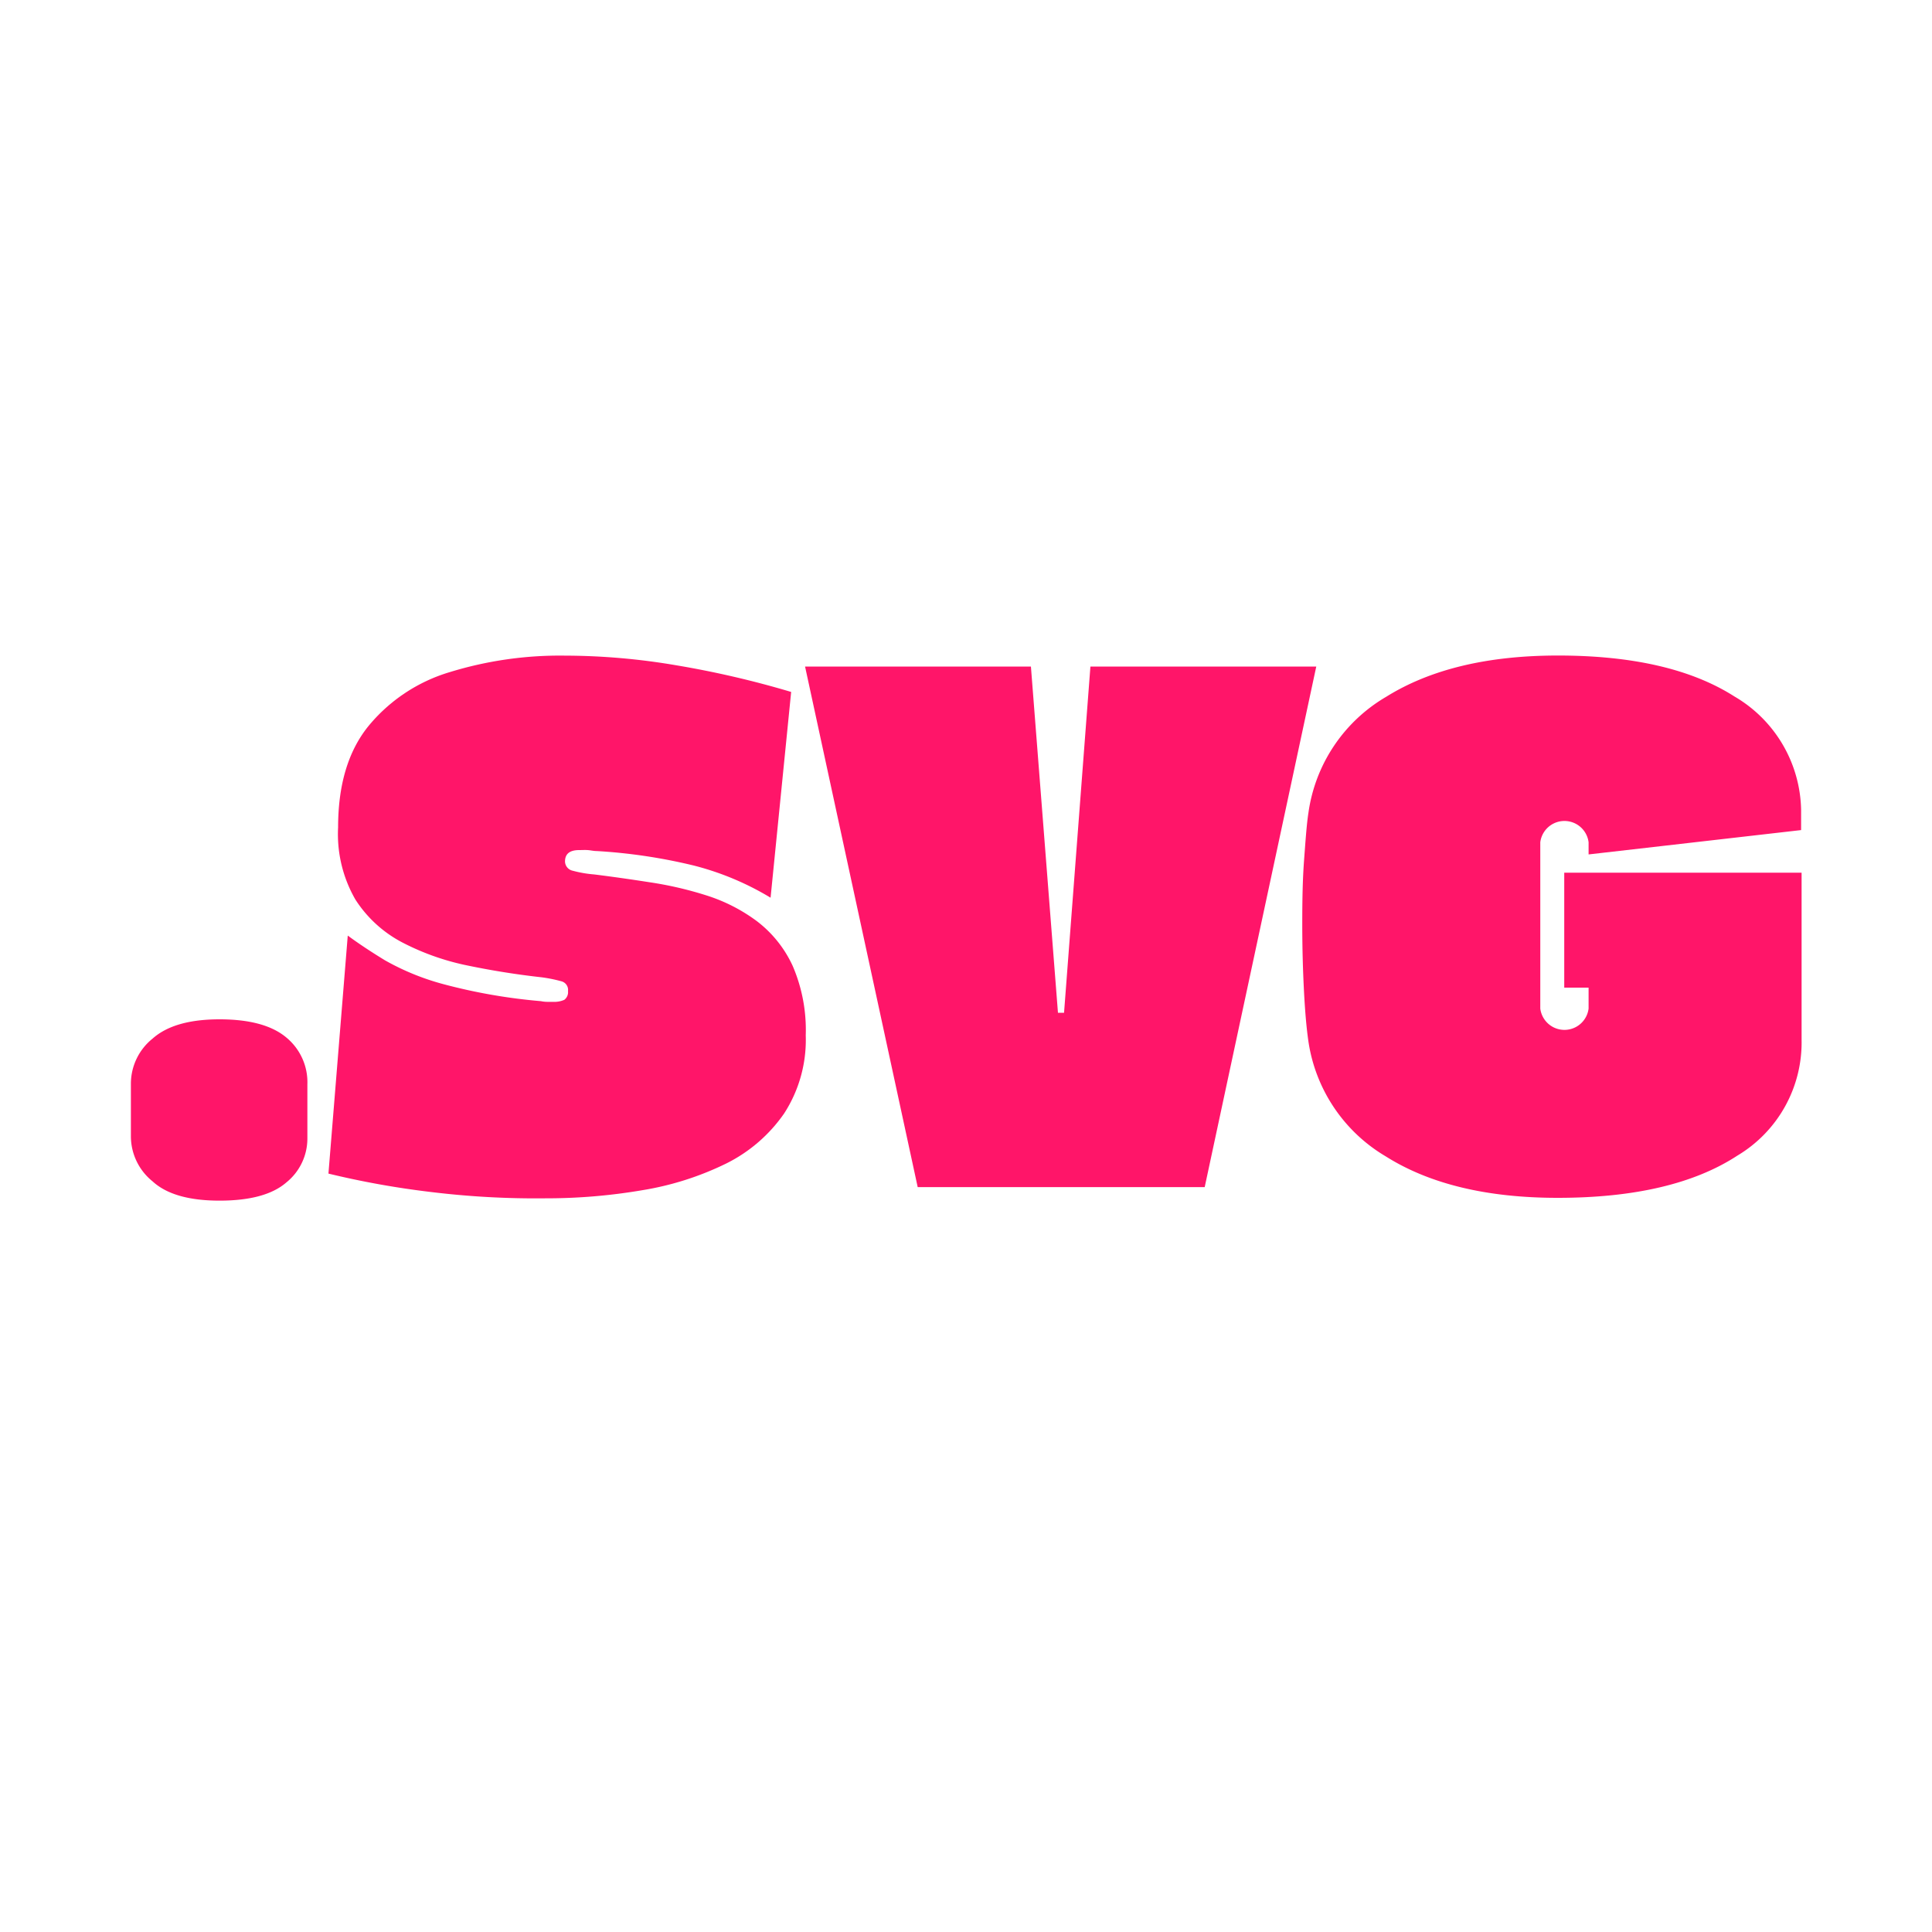<svg xmlns="http://www.w3.org/2000/svg" viewBox="0 0 200 200"><defs><style>.cls-1{fill:#ff1569;}</style></defs><title>web</title><g id="Layer_3" data-name="Layer 3"><path class="cls-1" d="M31.82,112.25v5.6a5.83,5.83,0,0,1-2.17,4.55q-2.17,1.89-6.93,1.89t-6.93-2a6,6,0,0,1-2.24-4.62v-5.53a6,6,0,0,1,2.24-4.62q2.24-2,6.93-2t6.93,1.89A6,6,0,0,1,31.82,112.25Z"/><path class="cls-1" d="M79.77,92.93a29.44,29.44,0,0,0-7.91-3.32A56.46,56.46,0,0,0,61.78,88.1c-.33,0-.64-.08-.94-.1s-.6,0-.88,0c-1,0-1.47.4-1.47,1.19a1,1,0,0,0,.81.95,12,12,0,0,0,2.2.38q2.73.34,5.74.81a37.47,37.47,0,0,1,5.88,1.36,17.63,17.63,0,0,1,5.22,2.66,12.24,12.24,0,0,1,3.71,4.62,16.77,16.77,0,0,1,1.36,7.21,14,14,0,0,1-2.24,8.09,15.89,15.89,0,0,1-6,5.18,31,31,0,0,1-8.68,2.76,59.09,59.09,0,0,1-10,.84,89.37,89.37,0,0,1-11.93-.66A90.16,90.16,0,0,1,34,121.49l2-24.64c1.07.79,2.36,1.65,3.85,2.56a25.75,25.75,0,0,0,6.09,2.48A58.09,58.09,0,0,0,56,103.64a3.18,3.18,0,0,0,.67.07h.59a2.53,2.53,0,0,0,1.16-.21,1,1,0,0,0,.38-.91.92.92,0,0,0-.66-1,15.16,15.16,0,0,0-2.07-.42q-3.78-.42-7.52-1.19a25.87,25.87,0,0,1-6.83-2.38,12.83,12.83,0,0,1-4.93-4.48A13.56,13.56,0,0,1,35,85.65q0-6.59,3.12-10.46a17.29,17.29,0,0,1,8.43-5.61,38.78,38.78,0,0,1,11.9-1.71,69.11,69.11,0,0,1,11.55,1,98.13,98.13,0,0,1,11.9,2.76Z"/><path class="cls-1" d="M124.71,122.89H95L83.34,69h23.38l2.8,35.84h.63L112.88,69h23.38Z"/><path class="cls-1" d="M186.45,83.83v2.1l-22,2.52V87.19a2.52,2.52,0,0,0-5,0v17.22a2.52,2.52,0,0,0,5,0v-2.17h-2.52V90.34h24.57v17.29a13.64,13.64,0,0,1-6.65,12Q173.16,124,161.25,124q-11,0-17.81-4.3a16.65,16.65,0,0,1-8-11.94c-.19-1.31-.34-3-.45-5.11s-.18-4.43-.18-7S134.85,91,135,89s.26-3.66.45-4.87a16.56,16.56,0,0,1,8.05-12q6.85-4.27,17.78-4.27,11.63,0,18.27,4.24A13.89,13.89,0,0,1,186.45,83.83Z"/></g></svg>